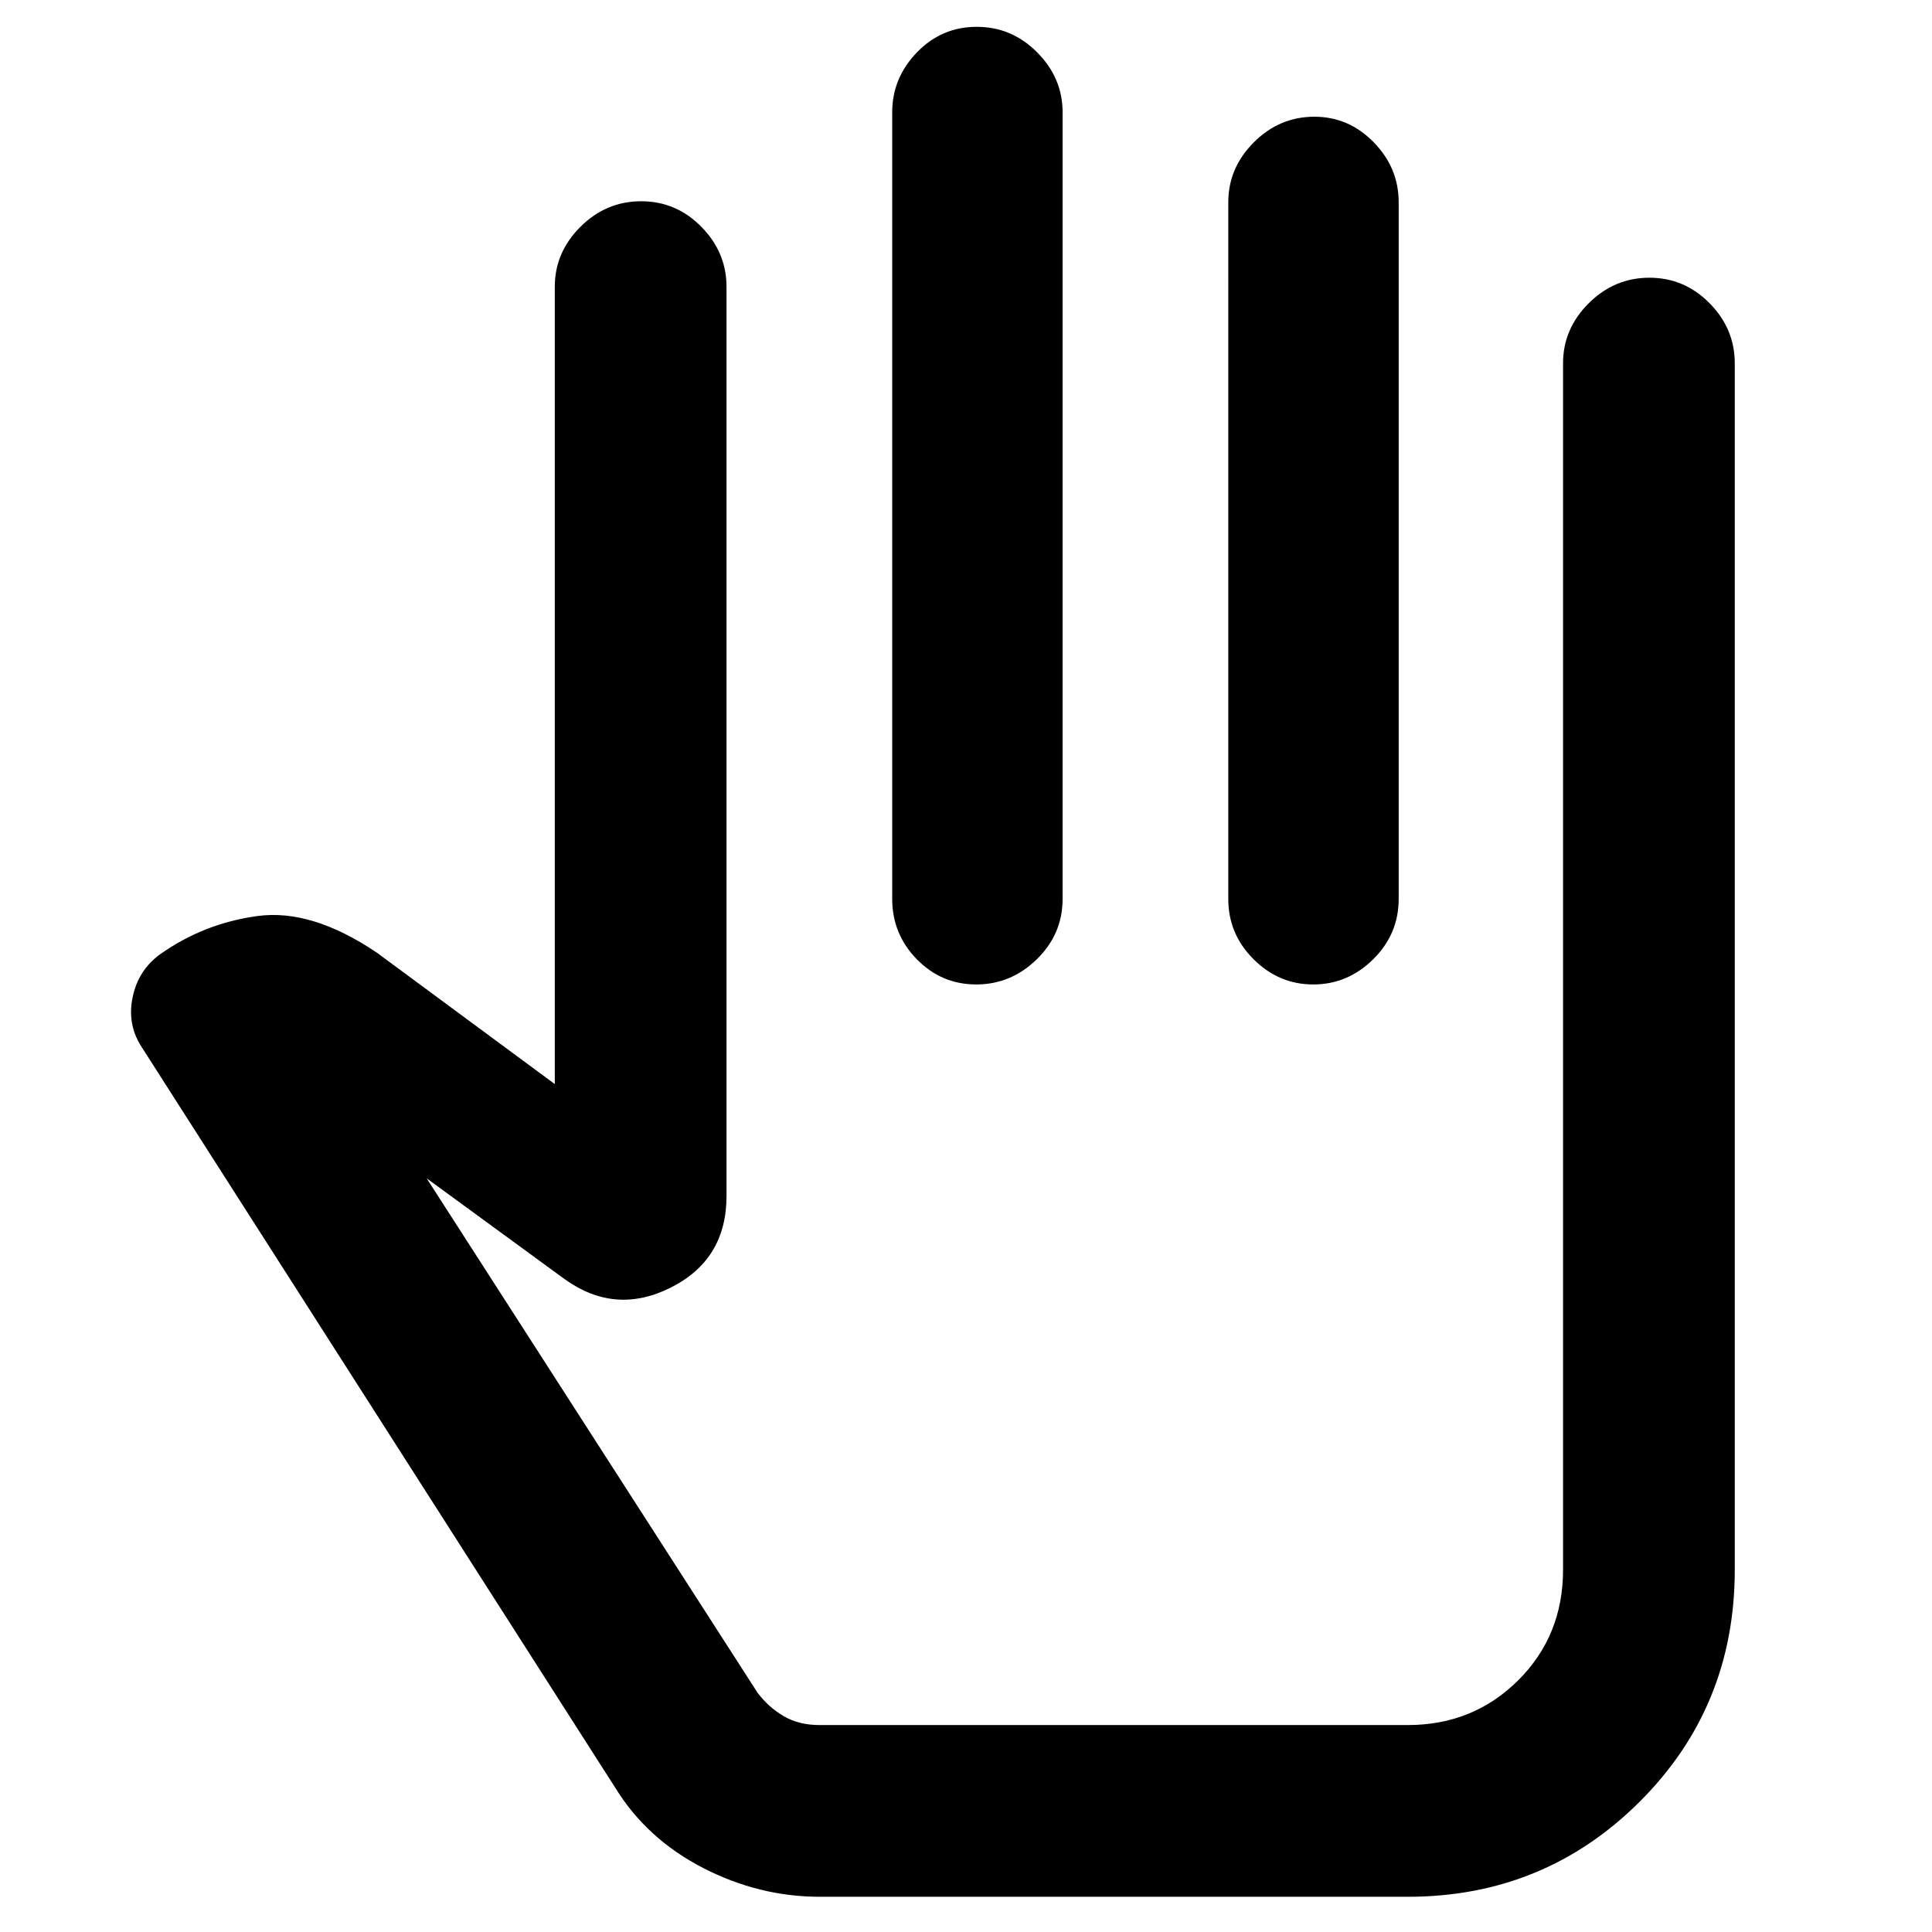 <svg xmlns="http://www.w3.org/2000/svg" height="40" viewBox="0 -960 960 960" width="40"><path d="M407.44-17.5q-30.25 0-58.09-14.33-27.85-14.34-43.52-39.67l-236-369.11q-6.66-10.89-3.91-23.97 2.75-13.09 13.17-20.92 21.91-15.67 48.86-19.33 26.96-3.67 59.43 18.29l88.29 65.21V-817.5q0-17.1 12.74-29.8 12.75-12.7 30.17-12.7t29.92 12.7q12.5 12.7 12.5 29.8v451.83q0 31.47-27.58 45.4-27.59 13.94-52.75-4.06L212-374.5l164.38 255.55q5.42 7.23 13 11.67 7.59 4.45 17.79 4.45H699.5q32.52 0 54.85-22.2 22.32-22.19 22.32-54.97v-599.5q0-17.1 12.74-29.8 12.75-12.7 30.17-12.7t29.92 12.7q12.5 12.7 12.5 29.8V-180q0 68.17-47.33 115.33Q767.33-17.5 699.5-17.5H407.44Zm77.88-929.17q17.42 0 30.05 12.7 12.63 12.7 12.63 29.8v390.84q0 17.48-12.82 29.99-12.82 12.51-30.09 12.51-17.28 0-29.52-12.51-12.24-12.51-12.24-29.99v-390.84q0-17.1 12.29-29.8 12.28-12.7 29.7-12.7ZM653.12-902q17.08 0 29.48 12.7 12.4 12.7 12.4 29.8v346.17q0 17.48-12.68 29.99-12.69 12.51-29.76 12.51-17.08 0-29.65-12.51-12.58-12.51-12.58-29.99V-859.5q0-17.1 12.71-29.8t30.08-12.7ZM494.17-287.17Z"/></svg>